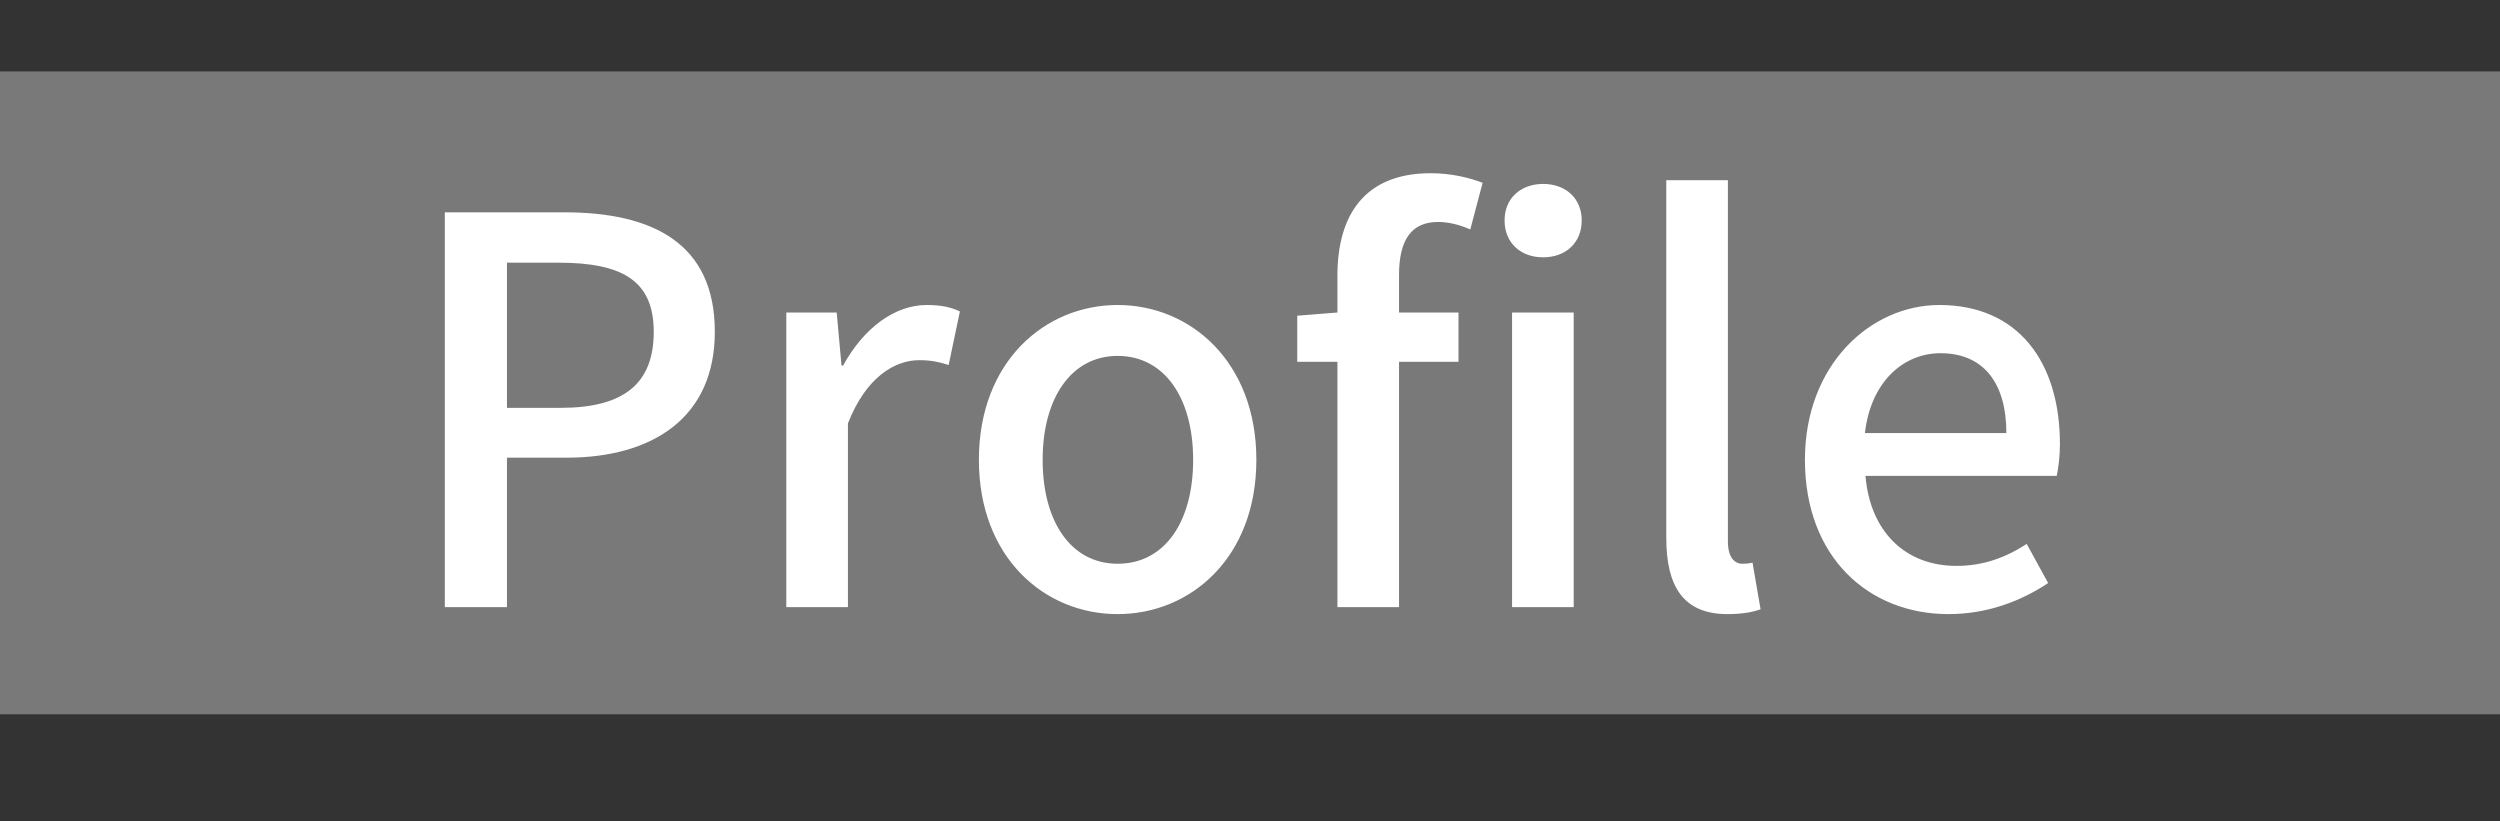 <svg width="70" height="23" viewBox="0 0 70 23" fill="none" xmlns="http://www.w3.org/2000/svg">
<rect x="0" y="0" width="70" height="23" fill="#333333" stroke="none"/>
<rect y="2" width="70" height="18" fill="#797979"/>
<path d="M12.455 5.945H15.8C18.26 5.945 20.015 6.8 20.015 9.29C20.015 11.705 18.26 12.815 15.86 12.815H14.195V17H12.455V5.945ZM14.195 11.42H15.695C17.465 11.42 18.305 10.745 18.305 9.29C18.305 7.835 17.39 7.355 15.635 7.355H14.195V11.42ZM22.017 8.75H23.427L23.562 10.235H23.607C24.192 9.17 25.062 8.54 25.947 8.54C26.352 8.54 26.622 8.6 26.877 8.72L26.562 10.22C26.277 10.13 26.067 10.085 25.737 10.085C25.062 10.085 24.252 10.55 23.742 11.855V17H22.017V8.75ZM31.294 17.195C29.253 17.195 27.409 15.62 27.409 12.875C27.409 10.13 29.253 8.54 31.294 8.54C33.334 8.54 35.178 10.13 35.178 12.875C35.178 15.62 33.334 17.195 31.294 17.195ZM29.194 12.875C29.194 14.63 30.003 15.785 31.294 15.785C32.599 15.785 33.408 14.63 33.408 12.875C33.408 11.135 32.599 9.965 31.294 9.965C30.003 9.965 29.194 11.135 29.194 12.875ZM37.448 10.13H36.323V8.84L37.448 8.75V7.715C37.448 6.02 38.213 4.85 40.058 4.85C40.613 4.85 41.138 4.97 41.513 5.12L41.168 6.425C40.868 6.29 40.553 6.215 40.268 6.215C39.533 6.215 39.173 6.695 39.173 7.7V8.75H40.838V10.13H39.173V17H37.448V10.13ZM42.128 6.17C42.128 5.555 42.578 5.15 43.208 5.15C43.838 5.15 44.288 5.555 44.288 6.17C44.288 6.8 43.838 7.205 43.208 7.205C42.578 7.205 42.128 6.8 42.128 6.17ZM42.338 17V8.75H44.063V17H42.338ZM48.366 17.195C47.121 17.195 46.656 16.4 46.656 15.065V5.045H48.381V15.155C48.381 15.62 48.576 15.785 48.786 15.785C48.861 15.785 48.921 15.785 49.071 15.755L49.296 17.06C49.086 17.135 48.801 17.195 48.366 17.195ZM54.558 17.195C52.323 17.195 50.538 15.605 50.538 12.875C50.538 10.205 52.383 8.54 54.303 8.54C56.493 8.54 57.678 10.115 57.678 12.44C57.678 12.785 57.633 13.115 57.588 13.325H52.233C52.368 14.9 53.358 15.845 54.783 15.845C55.518 15.845 56.148 15.62 56.748 15.23L57.348 16.325C56.583 16.835 55.638 17.195 54.558 17.195ZM52.218 12.125H56.178C56.178 10.715 55.533 9.89 54.333 9.89C53.298 9.89 52.383 10.685 52.218 12.125Z" fill="white"/>
</svg>
